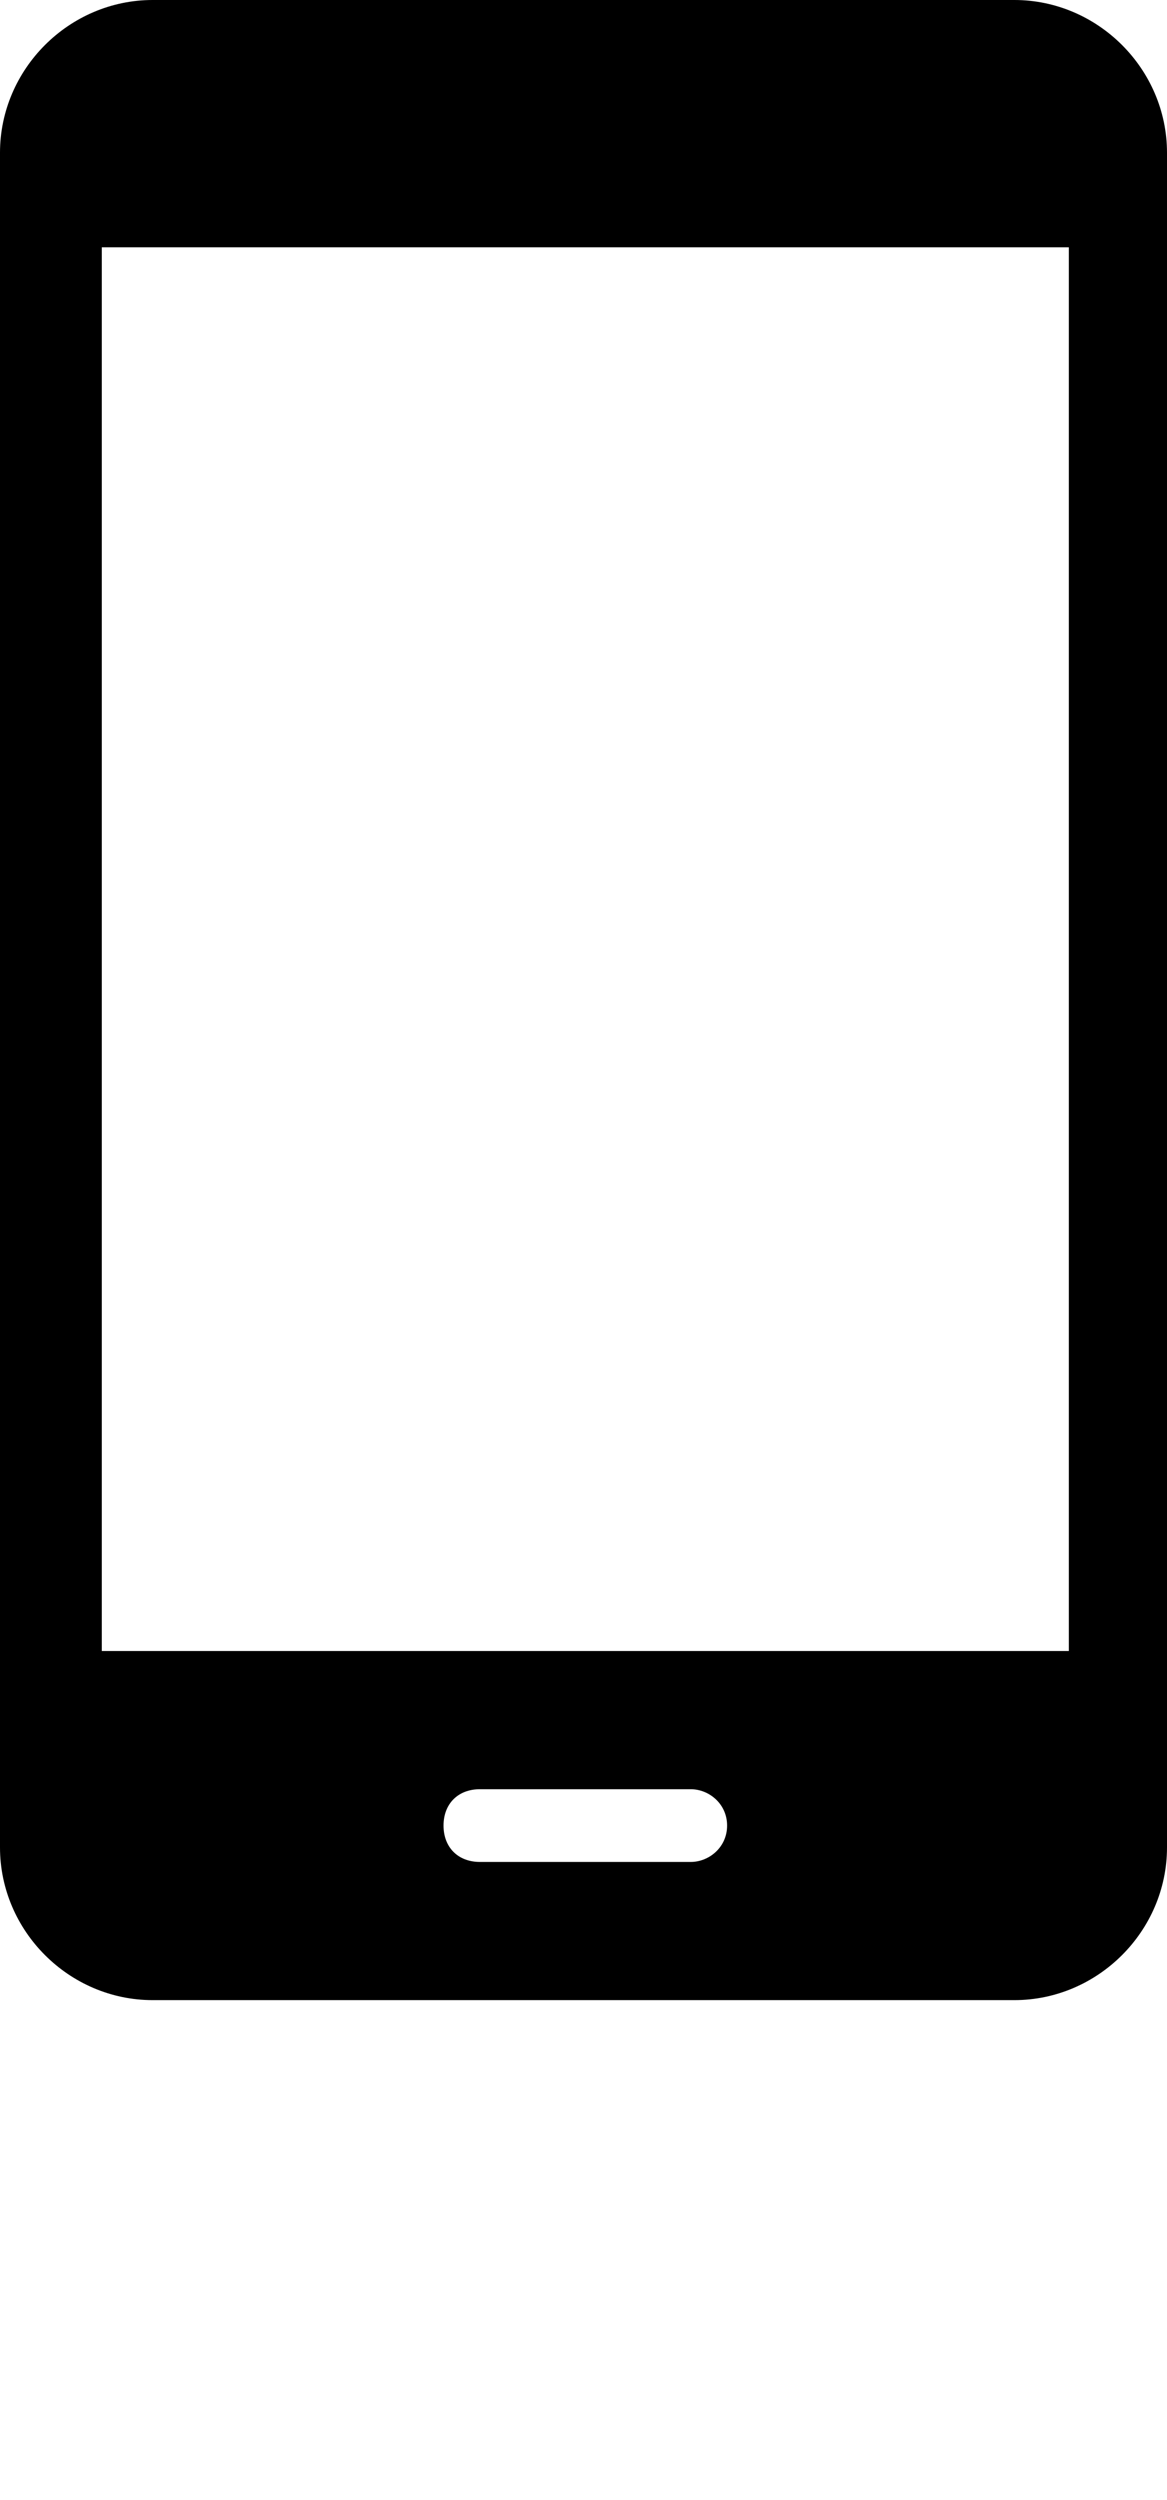 <svg xmlns="http://www.w3.org/2000/svg" xmlns:xlink="http://www.w3.org/1999/xlink" xml:space="preserve" version="1.1" style="shape-rendering:geometricPrecision;text-rendering:geometricPrecision;image-rendering:optimizeQuality;" viewBox="0 0 321 687.5" x="0px" y="0px" fill-rule="evenodd" clip-rule="evenodd"><defs><style type="text/css">
   
    .fil0 {fill:black}
   
  </style></defs><g><path class="fil0" d="M42 0l237 0c23,0 42,19 42,42l0 466c0,23 -19,42 -42,42l-237 0c-23,0 -42,-19 -42,-42l0 -466c0,-23 19,-42 42,-42zm90 512c-6,0 -10,-4 -10,-10 0,-6 4,-10 10,-10l58 0c5,0 10,4 10,10 0,6 -5,10 -10,10l-58 0zm-104 -444l0 386 266 0 0 -386 -266 0z"/></g></svg>